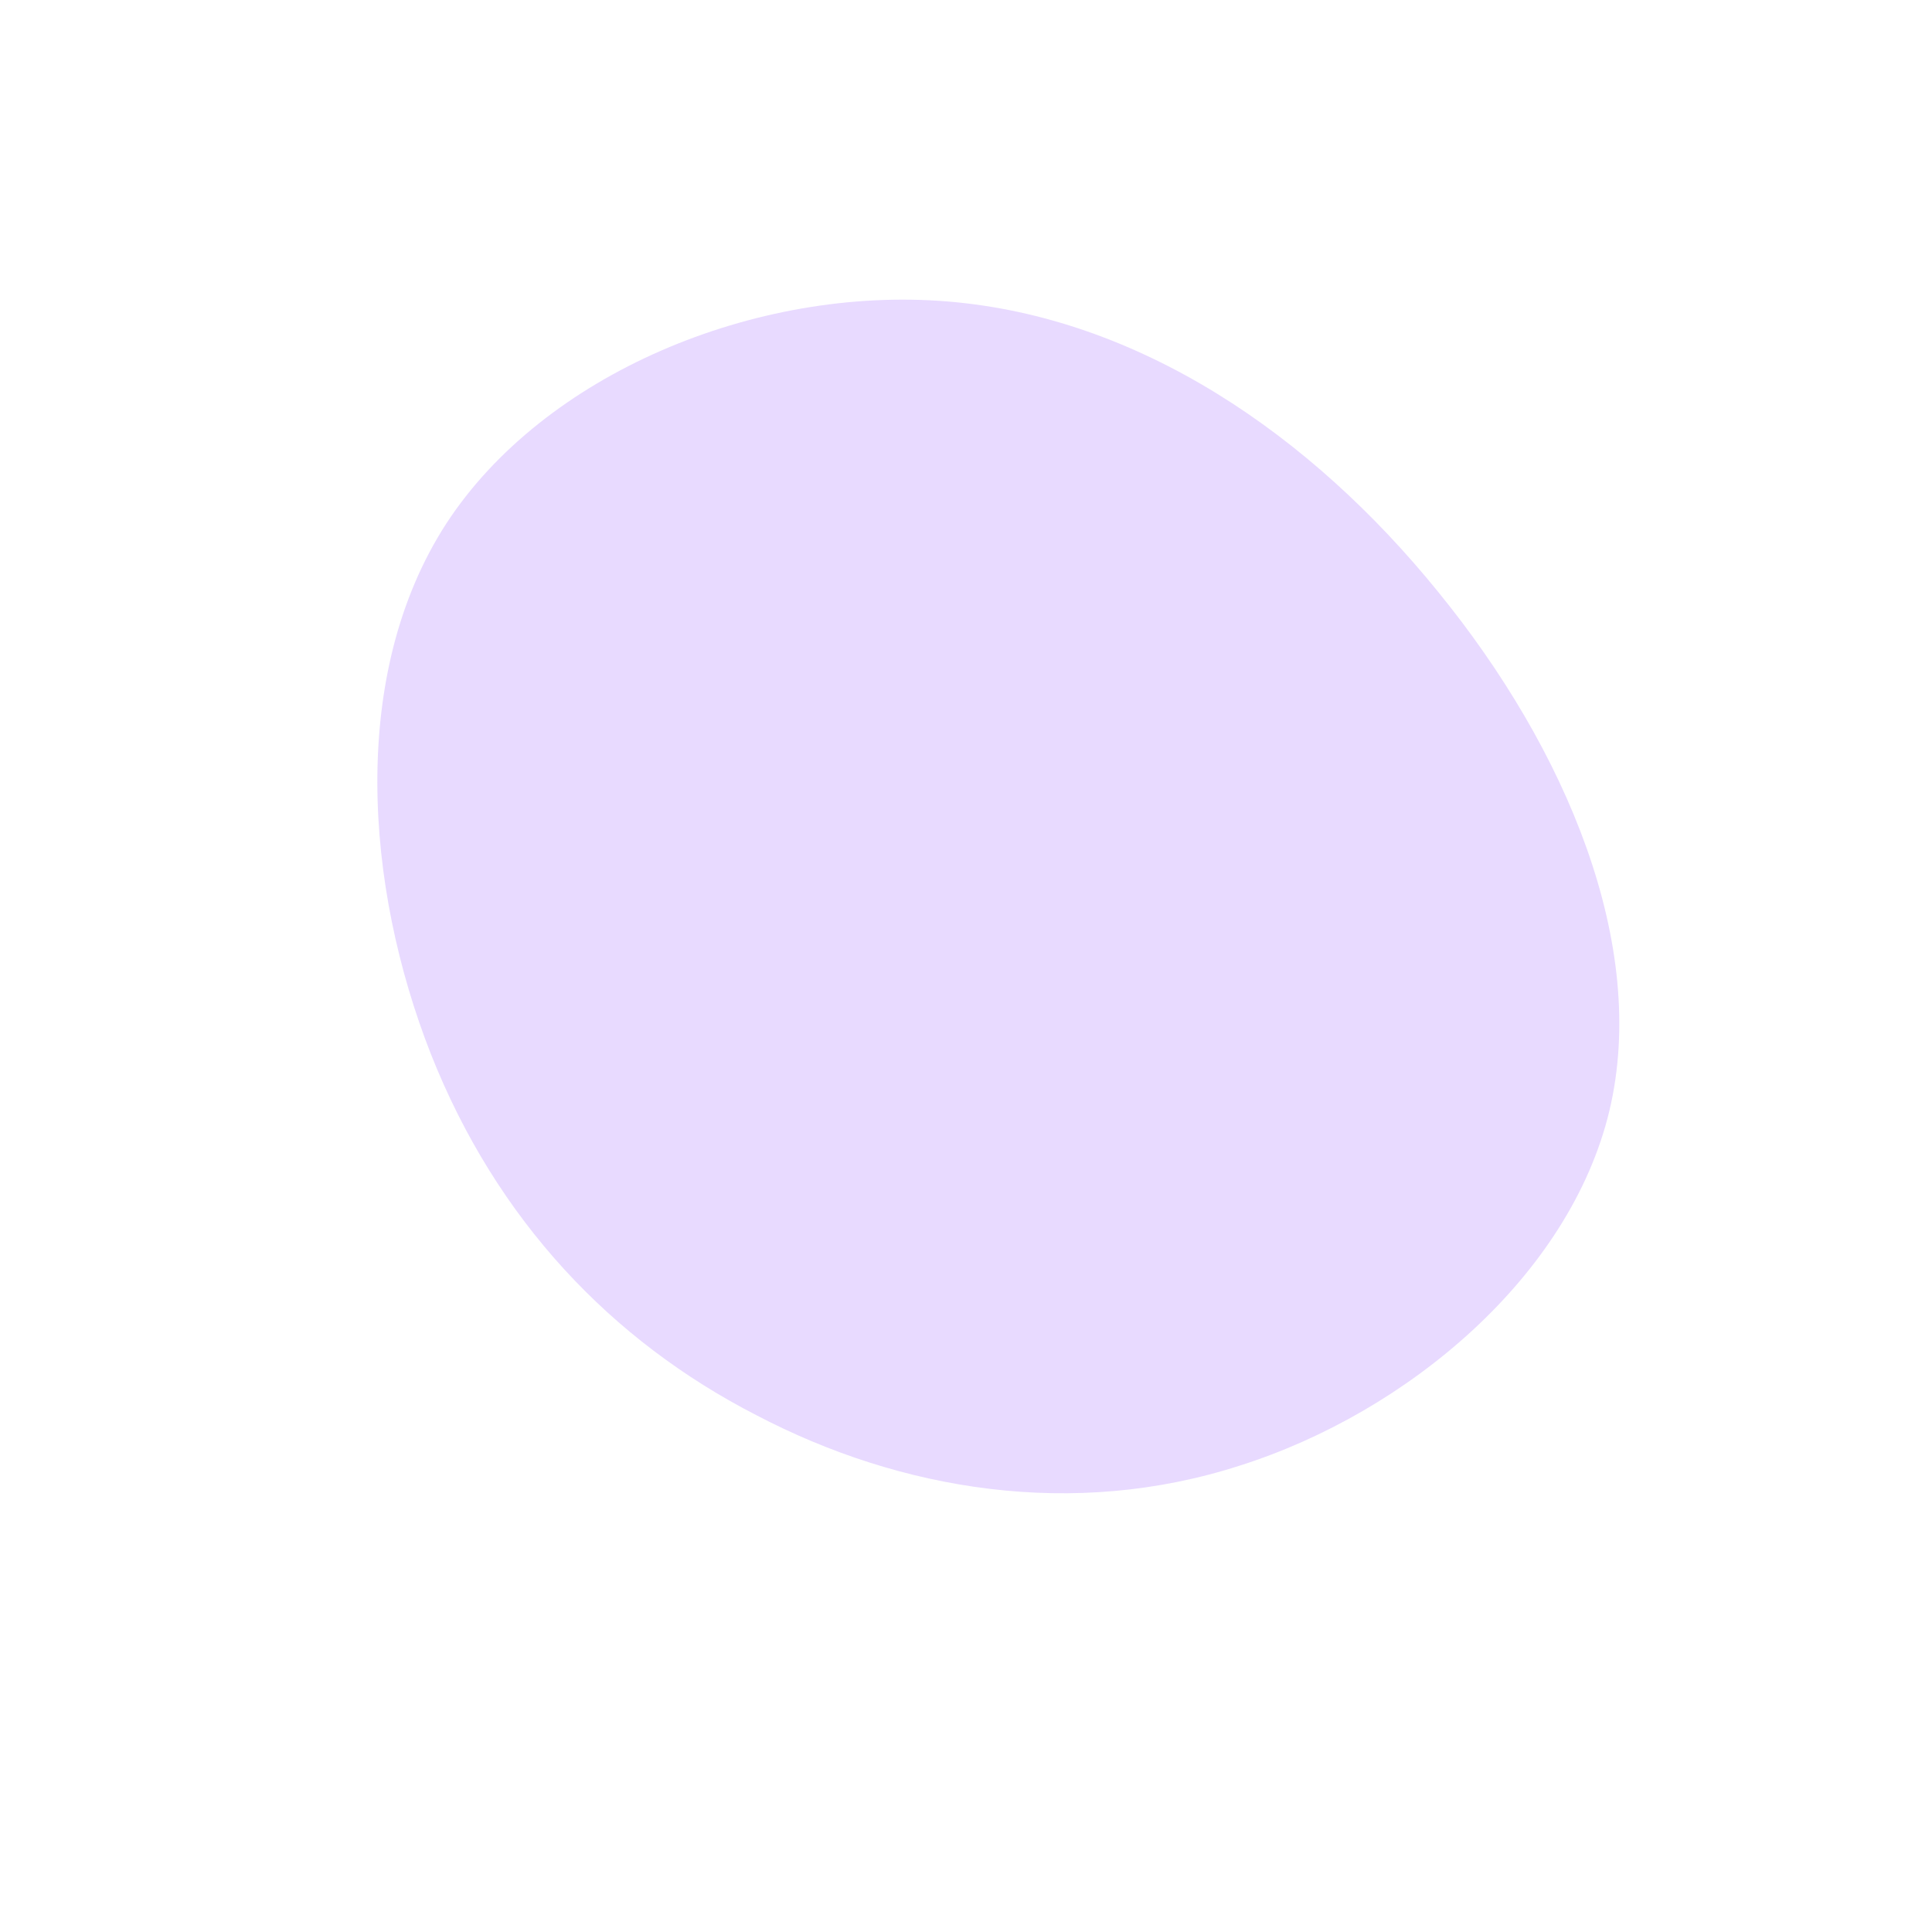 <?xml version="1.0" standalone="no"?>
<svg viewBox="0 0 200 200" xmlns="http://www.w3.org/2000/svg">
  <path fill="#E8DAFF" d="M48.9,-38.7C62.1,-22.5,70.7,-2.2,66.6,15C62.5,32.1,45.7,46.2,28.4,51.7C11.1,57.3,-6.8,54.3,-21.7,46.5C-36.7,38.8,-48.6,26.3,-55.4,9.1C-62.2,-8.2,-63.9,-30.2,-53.8,-45.8C-43.7,-61.3,-21.8,-70.4,-2,-68.8C17.9,-67.2,35.7,-55,48.9,-38.7Z" transform="translate(100 100)" />
</svg>

